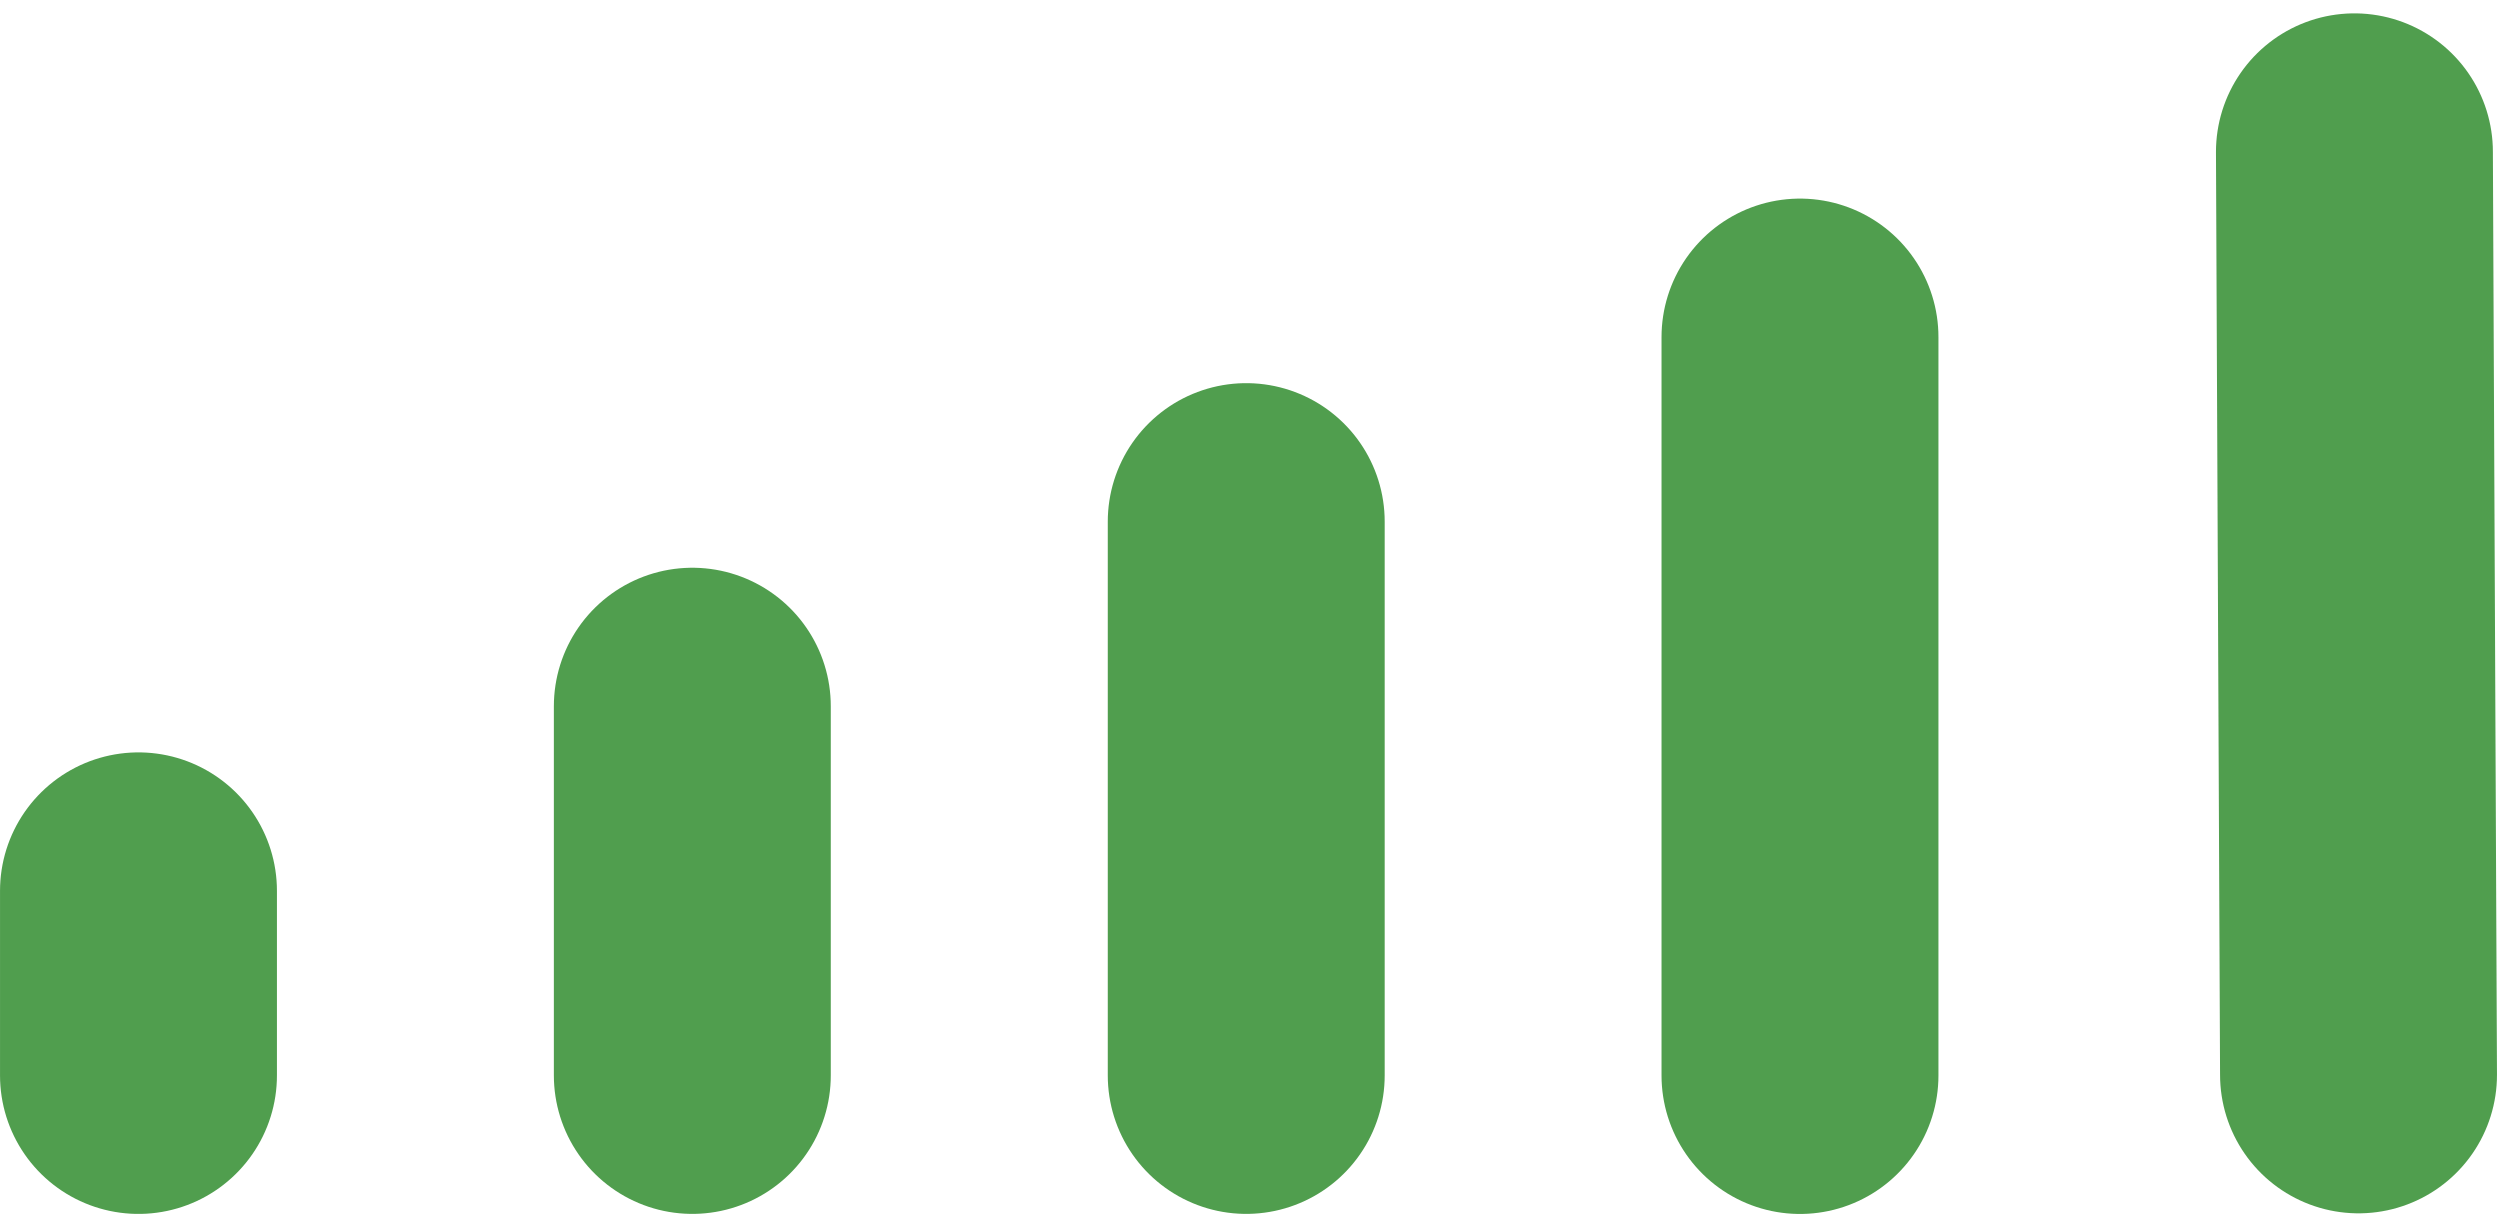 <svg width="179" height="87" viewBox="0 0 179 87" fill="none" xmlns="http://www.w3.org/2000/svg">
<line x1="168.577" y1="10.87" x2="168.87" y2="76.961" stroke="#3D943B" stroke-opacity="0.9" stroke-width="19.827" stroke-linecap="round"/>
<line x1="128.879" y1="24.133" x2="128.879" y2="77.006" stroke="#3D943B" stroke-opacity="0.9" stroke-width="19.827" stroke-linecap="round"/>
<line x1="89.23" y1="37.347" x2="89.23" y2="77.001" stroke="#3D943B" stroke-opacity="0.9" stroke-width="19.827" stroke-linecap="round"/>
<line x1="49.57" y1="50.564" x2="49.57" y2="77.001" stroke="#3D943B" stroke-opacity="0.9" stroke-width="19.827" stroke-linecap="round"/>
<line x1="9.915" y1="63.784" x2="9.915" y2="77.003" stroke="#3D943B" stroke-opacity="0.9" stroke-width="19.827" stroke-linecap="round"/>
</svg>
